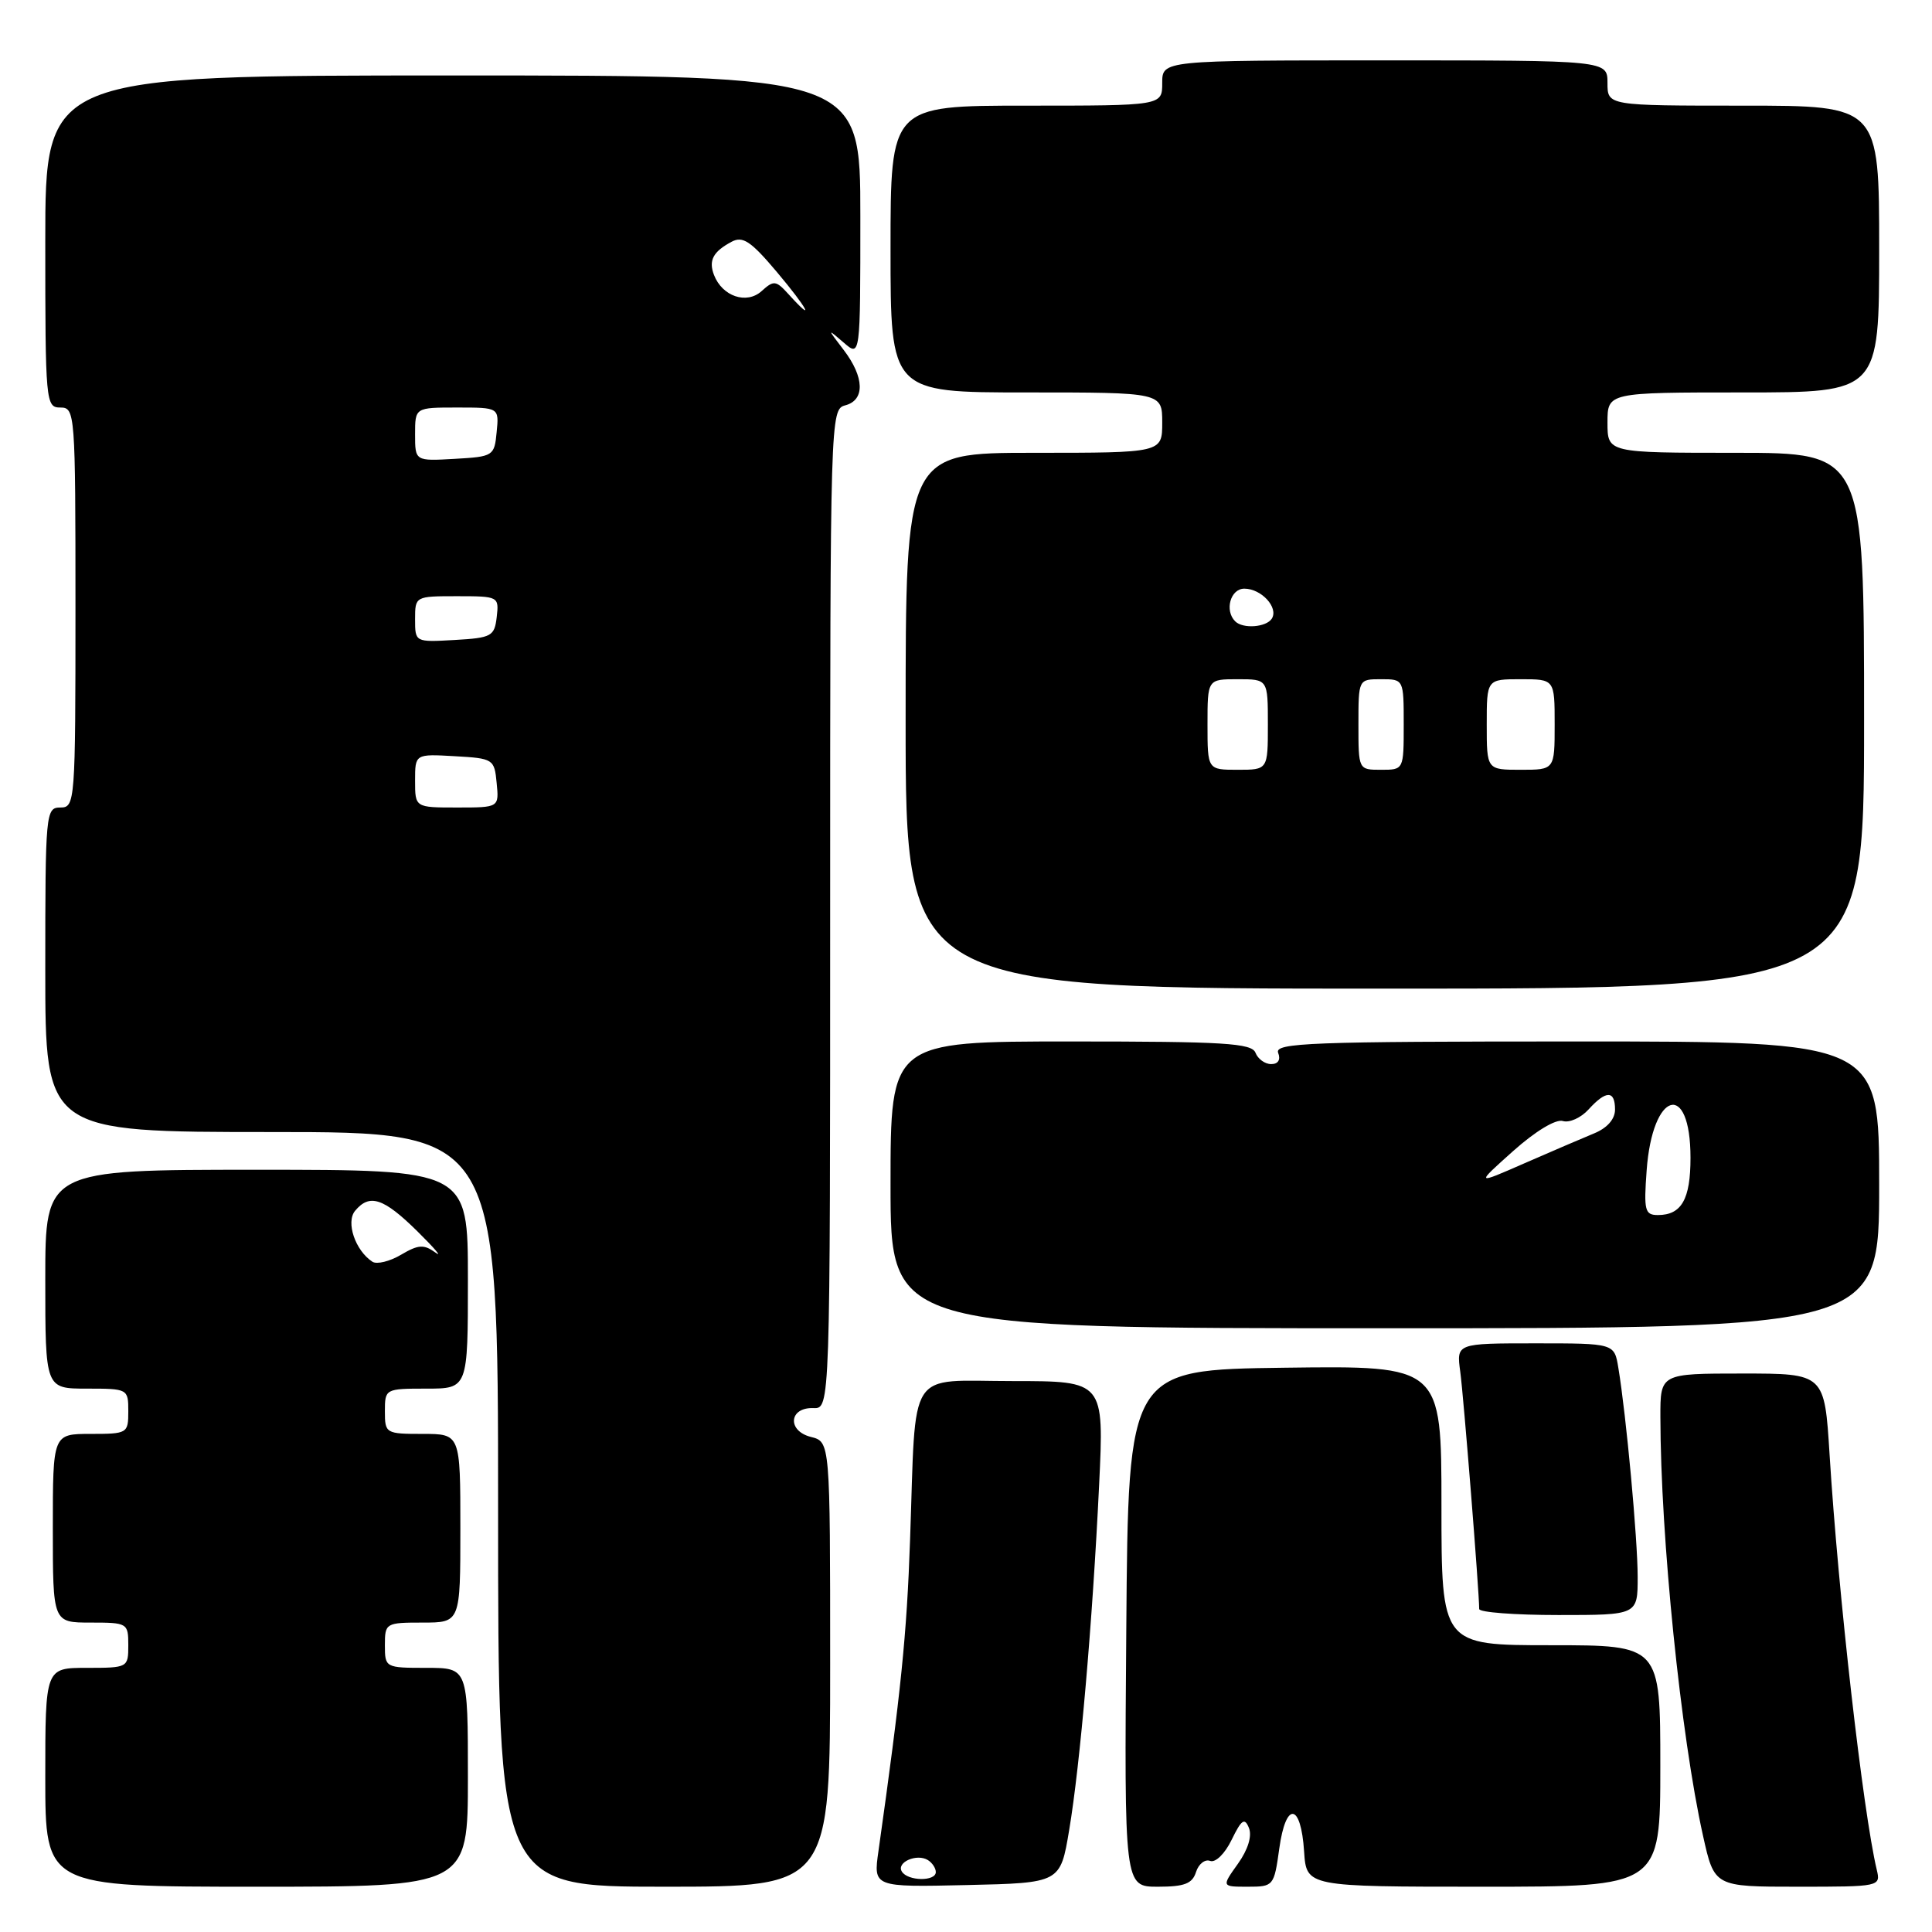 <?xml version="1.0" encoding="UTF-8" standalone="no"?>
<!DOCTYPE svg PUBLIC "-//W3C//DTD SVG 1.1//EN" "http://www.w3.org/Graphics/SVG/1.1/DTD/svg11.dtd" >
<svg xmlns="http://www.w3.org/2000/svg" xmlns:xlink="http://www.w3.org/1999/xlink" version="1.1" viewBox="0 0 256 256">
 <g >
 <path fill="currentColor"
d=" M 62.00 235.50 C 62.00 221.00 62.00 221.00 56.50 221.00 C 51.06 221.00 51.00 220.97 51.00 218.00 C 51.00 215.07 51.11 215.00 56.00 215.00 C 61.00 215.00 61.00 215.00 61.00 202.50 C 61.00 190.00 61.00 190.00 56.00 190.00 C 51.11 190.00 51.00 189.93 51.00 187.00 C 51.00 184.03 51.06 184.00 56.50 184.00 C 62.00 184.00 62.00 184.00 62.00 169.50 C 62.00 155.00 62.00 155.00 34.00 155.00 C 6.00 155.00 6.00 155.00 6.00 169.50 C 6.00 184.00 6.00 184.00 11.50 184.00 C 16.94 184.00 17.00 184.03 17.00 187.00 C 17.00 189.93 16.89 190.00 12.00 190.00 C 7.00 190.00 7.00 190.00 7.00 202.50 C 7.00 215.00 7.00 215.00 12.00 215.00 C 16.89 215.00 17.00 215.07 17.00 218.00 C 17.00 220.97 16.94 221.00 11.50 221.00 C 6.00 221.00 6.00 221.00 6.00 235.50 C 6.00 250.00 6.00 250.00 34.00 250.00 C 62.00 250.00 62.00 250.00 62.00 235.50 Z  M 110.00 220.52 C 110.00 191.04 110.00 191.04 107.45 190.40 C 104.27 189.60 104.54 186.46 107.78 186.58 C 110.00 186.66 110.00 186.66 110.00 120.45 C 110.00 55.07 110.03 54.23 112.00 53.71 C 114.63 53.02 114.55 49.99 111.80 46.38 C 109.60 43.50 109.60 43.50 111.80 45.40 C 114.00 47.31 114.00 47.31 114.00 28.65 C 114.00 10.00 114.00 10.00 60.00 10.00 C 6.00 10.00 6.00 10.00 6.00 32.00 C 6.00 53.33 6.06 54.00 8.00 54.00 C 9.95 54.00 10.00 54.67 10.00 80.50 C 10.00 106.33 9.95 107.00 8.00 107.00 C 6.06 107.00 6.00 107.67 6.00 128.50 C 6.00 150.00 6.00 150.00 36.00 150.00 C 66.00 150.00 66.00 150.00 66.00 200.00 C 66.00 250.00 66.00 250.00 88.00 250.00 C 110.00 250.00 110.00 250.00 110.00 220.52 Z  M 141.67 242.50 C 143.12 233.88 144.76 215.00 145.64 196.75 C 146.30 183.00 146.30 183.00 134.20 183.00 C 120.01 183.00 121.41 180.85 120.59 204.00 C 120.15 216.68 119.39 224.09 116.40 245.28 C 115.72 250.06 115.72 250.06 128.11 249.78 C 140.50 249.50 140.50 249.50 141.67 242.50 Z  M 158.48 248.05 C 158.82 246.98 159.67 246.32 160.35 246.58 C 161.06 246.85 162.31 245.62 163.20 243.78 C 164.51 241.09 164.92 240.81 165.49 242.21 C 165.92 243.28 165.37 245.08 164.03 246.96 C 161.86 250.00 161.86 250.00 165.34 250.00 C 168.75 250.00 168.82 249.91 169.51 244.95 C 170.38 238.64 172.38 238.87 172.80 245.33 C 173.11 250.00 173.11 250.00 196.55 250.00 C 220.00 250.00 220.00 250.00 220.00 234.00 C 220.00 218.00 220.00 218.00 205.50 218.00 C 191.00 218.00 191.00 218.00 191.00 199.48 C 191.00 180.96 191.00 180.96 170.25 181.23 C 149.50 181.50 149.50 181.50 149.24 215.75 C 148.97 250.00 148.97 250.00 153.42 250.00 C 156.95 250.00 157.99 249.60 158.48 248.05 Z  M 248.68 247.75 C 246.86 240.12 243.57 211.20 242.43 192.75 C 241.76 182.00 241.76 182.00 230.88 182.00 C 220.00 182.00 220.00 182.00 220.01 187.75 C 220.03 203.67 222.72 230.07 225.66 243.25 C 227.16 250.00 227.16 250.00 238.19 250.00 C 249.12 250.00 249.21 249.98 248.68 247.75 Z  M 217.00 208.96 C 217.00 203.99 215.49 187.57 214.44 181.25 C 213.91 178.00 213.91 178.00 203.44 178.00 C 192.98 178.00 192.98 178.00 193.49 181.75 C 193.93 184.96 196.00 210.88 196.00 213.20 C 196.00 213.64 200.72 214.00 206.50 214.00 C 217.00 214.00 217.00 214.00 217.00 208.96 Z  M 249.00 157.00 C 249.00 138.00 249.00 138.00 208.89 138.00 C 173.65 138.00 168.86 138.18 169.36 139.50 C 169.72 140.42 169.36 141.00 168.44 141.00 C 167.61 141.00 166.68 140.32 166.36 139.50 C 165.87 138.22 162.21 138.00 141.89 138.00 C 118.00 138.00 118.00 138.00 118.00 157.00 C 118.00 176.00 118.00 176.00 183.50 176.00 C 249.00 176.00 249.00 176.00 249.00 157.00 Z  M 247.00 95.50 C 247.00 60.00 247.00 60.00 230.00 60.00 C 213.00 60.00 213.00 60.00 213.00 56.00 C 213.00 52.00 213.00 52.00 231.00 52.00 C 249.00 52.00 249.00 52.00 249.00 33.00 C 249.00 14.00 249.00 14.00 231.00 14.00 C 213.00 14.00 213.00 14.00 213.00 11.00 C 213.00 8.00 213.00 8.00 183.50 8.00 C 154.00 8.00 154.00 8.00 154.00 11.00 C 154.00 14.00 154.00 14.00 136.00 14.00 C 118.00 14.00 118.00 14.00 118.00 33.00 C 118.00 52.00 118.00 52.00 136.00 52.00 C 154.00 52.00 154.00 52.00 154.00 56.00 C 154.00 60.00 154.00 60.00 137.00 60.00 C 120.00 60.00 120.00 60.00 120.00 95.50 C 120.00 131.00 120.00 131.00 183.50 131.00 C 247.00 131.00 247.00 131.00 247.00 95.50 Z  M 49.35 167.19 C 47.08 165.71 45.80 161.95 47.05 160.44 C 48.97 158.13 50.81 158.73 55.29 163.14 C 57.60 165.42 58.68 166.69 57.68 165.96 C 56.16 164.86 55.43 164.91 53.14 166.26 C 51.64 167.15 49.93 167.56 49.35 167.19 Z  M 55.00 103.45 C 55.00 99.90 55.00 99.90 60.25 100.20 C 65.37 100.49 65.51 100.58 65.81 103.75 C 66.13 107.00 66.13 107.00 60.56 107.00 C 55.00 107.00 55.00 107.00 55.00 103.45 Z  M 55.00 82.05 C 55.00 79.01 55.03 79.00 60.57 79.00 C 66.05 79.00 66.13 79.04 65.82 81.75 C 65.52 84.31 65.15 84.52 60.25 84.80 C 55.00 85.10 55.00 85.10 55.00 82.05 Z  M 55.00 57.55 C 55.00 54.00 55.00 54.00 60.56 54.00 C 66.13 54.00 66.13 54.00 65.81 57.25 C 65.51 60.42 65.37 60.51 60.25 60.80 C 55.00 61.10 55.00 61.10 55.00 57.55 Z  M 104.49 38.99 C 102.82 37.15 102.53 37.11 100.92 38.57 C 98.93 40.37 95.71 39.28 94.61 36.44 C 93.87 34.51 94.48 33.35 96.93 32.04 C 98.42 31.24 99.48 31.94 102.93 36.03 C 107.00 40.86 108.15 43.03 104.49 38.99 Z  M 119.50 247.99 C 118.74 246.77 121.48 245.56 122.95 246.47 C 123.53 246.83 124.00 247.54 124.00 248.06 C 124.00 249.32 120.28 249.27 119.50 247.99 Z  M 218.19 155.08 C 218.95 144.55 224.00 143.11 224.00 153.42 C 224.00 158.91 222.81 161.00 219.68 161.00 C 217.95 161.00 217.80 160.40 218.19 155.08 Z  M 200.50 152.52 C 203.46 149.88 206.15 148.26 207.08 148.54 C 207.95 148.81 209.48 148.12 210.49 147.01 C 212.81 144.45 214.00 144.45 214.00 147.02 C 214.00 148.29 212.97 149.46 211.25 150.17 C 209.74 150.79 205.57 152.58 202.00 154.14 C 195.50 156.99 195.50 156.99 200.50 152.52 Z  M 160.00 96.00 C 160.00 90.00 160.00 90.00 164.00 90.00 C 168.00 90.00 168.00 90.00 168.00 96.00 C 168.00 102.00 168.00 102.00 164.00 102.00 C 160.00 102.00 160.00 102.00 160.00 96.00 Z  M 180.00 96.00 C 180.00 90.00 180.00 90.00 183.00 90.00 C 186.00 90.00 186.00 90.00 186.00 96.00 C 186.00 102.00 186.00 102.00 183.00 102.00 C 180.00 102.00 180.00 102.00 180.00 96.00 Z  M 197.00 96.00 C 197.00 90.00 197.00 90.00 201.50 90.00 C 206.00 90.00 206.00 90.00 206.00 96.00 C 206.00 102.00 206.00 102.00 201.50 102.00 C 197.00 102.00 197.00 102.00 197.00 96.00 Z  M 163.67 82.33 C 162.23 80.90 163.04 78.00 164.88 78.00 C 167.13 78.00 169.43 80.49 168.53 81.96 C 167.81 83.12 164.70 83.36 163.67 82.33 Z "/>
</g>
</svg>